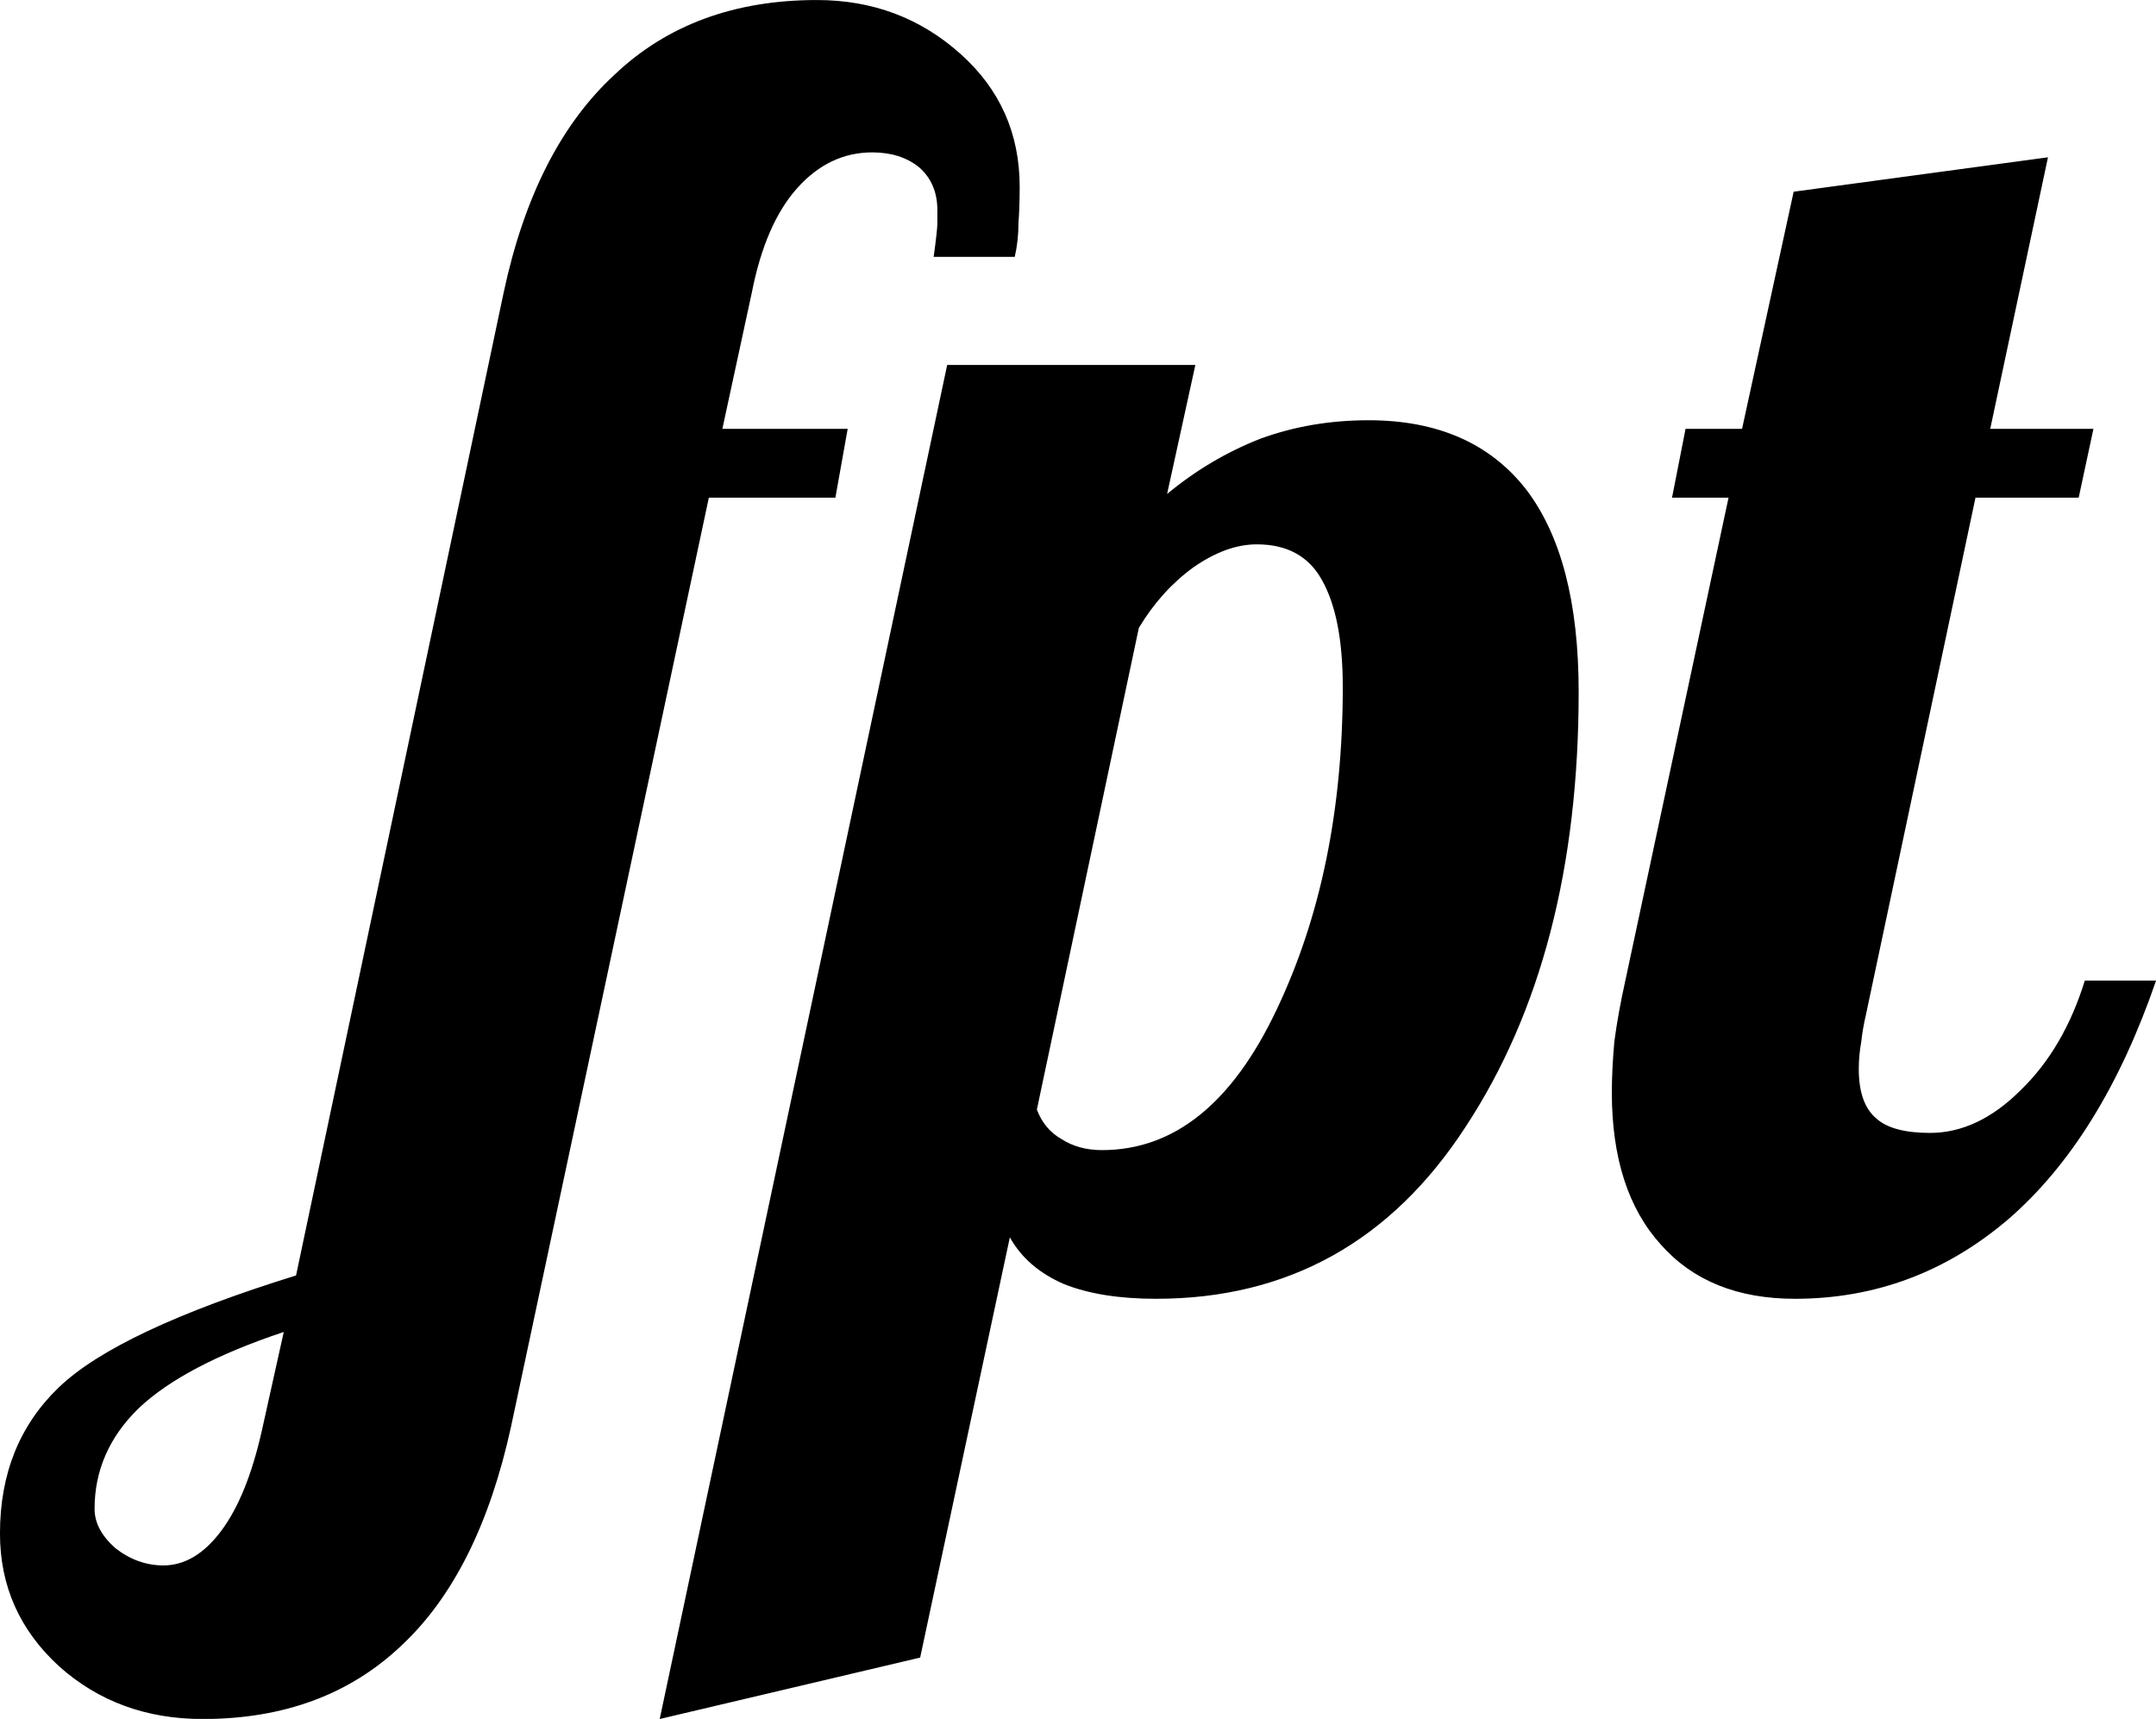 <svg data-v-423bf9ae="" xmlns="http://www.w3.org/2000/svg" viewBox="0 0 75.268 60" class="font"><!----><!----><!----><g data-v-423bf9ae="" id="19ce743c-0b4c-4a45-8c15-25dfa0f30c75" fill="black" transform="matrix(4.289,0,0,4.289,12.48,-17.155)"><path d="M3.74 4.00L3.74 4.00L3.74 4.00Q4.42 4.00 4.91 4.44L4.91 4.44L4.91 4.44Q5.39 4.87 5.39 5.52L5.39 5.52L5.39 5.52Q5.39 5.68 5.38 5.82L5.38 5.82L5.38 5.82Q5.38 5.96 5.35 6.09L5.35 6.09L4.69 6.09L4.69 6.09Q4.72 5.87 4.72 5.82L4.72 5.82L4.72 5.82Q4.72 5.77 4.72 5.71L4.72 5.71L4.72 5.71Q4.72 5.49 4.57 5.36L4.57 5.36L4.57 5.36Q4.42 5.24 4.19 5.24L4.19 5.24L4.19 5.24Q3.84 5.24 3.58 5.53L3.58 5.53L3.58 5.53Q3.32 5.82 3.21 6.38L3.21 6.38L2.97 7.49L3.99 7.49L3.89 8.05L2.86 8.05L1.25 15.61L1.25 15.61Q0.99 16.80 0.36 17.39L0.36 17.39L0.36 17.39Q-0.27 17.99-1.26 17.99L-1.26 17.99L-1.26 17.99Q-1.95 17.99-2.43 17.56L-2.43 17.56L-2.43 17.56Q-2.91 17.12-2.91 16.48L-2.91 16.48L-2.91 16.48Q-2.91 15.75-2.43 15.29L-2.43 15.29L-2.43 15.29Q-1.95 14.83-0.50 14.38L-0.50 14.38L1.19 6.38L1.19 6.38Q1.44 5.21 2.09 4.61L2.09 4.61L2.09 4.61Q2.73 4.00 3.74 4.00ZM-0.78 15.65L-0.60 14.84L-0.60 14.84Q-1.41 15.11-1.78 15.46L-1.78 15.46L-1.78 15.46Q-2.14 15.81-2.14 16.28L-2.14 16.28L-2.14 16.28Q-2.14 16.45-1.97 16.60L-1.97 16.60L-1.97 16.60Q-1.79 16.74-1.58 16.74L-1.58 16.74L-1.58 16.74Q-1.32 16.74-1.11 16.46L-1.11 16.46L-1.11 16.46Q-0.90 16.18-0.78 15.65L-0.78 15.65ZM6.36 9.11L5.53 13.03L5.53 13.03Q5.59 13.19 5.73 13.27L5.73 13.27L5.73 13.27Q5.87 13.36 6.06 13.36L6.06 13.36L6.06 13.36Q6.94 13.36 7.48 12.22L7.48 12.22L7.48 12.22Q8.02 11.09 8.02 9.59L8.02 9.59L8.02 9.59Q8.02 9.02 7.85 8.72L7.85 8.72L7.85 8.72Q7.69 8.43 7.32 8.43L7.32 8.43L7.32 8.43Q7.07 8.43 6.80 8.62L6.80 8.62L6.80 8.62Q6.54 8.81 6.36 9.11L6.36 9.11ZM5.31 14.07L4.58 17.49L2.46 17.99L4.80 6.97L6.82 6.97L6.59 8.02L6.59 8.02Q6.94 7.73 7.35 7.57L7.35 7.57L7.35 7.57Q7.76 7.42 8.23 7.42L8.23 7.42L8.23 7.42Q9.07 7.42 9.51 7.98L9.51 7.98L9.51 7.98Q9.94 8.54 9.94 9.63L9.94 9.63L9.94 9.63Q9.94 11.77 9.02 13.17L9.02 13.17L9.02 13.17Q8.11 14.57 6.50 14.57L6.50 14.57L6.50 14.57Q6.05 14.57 5.75 14.45L5.75 14.45L5.75 14.45Q5.45 14.32 5.31 14.07L5.31 14.07ZM10.70 8.05L10.81 7.49L11.27 7.49L11.69 5.56L13.76 5.28L13.29 7.49L14.13 7.49L14.01 8.05L13.17 8.05L12.28 12.25L12.28 12.25Q12.25 12.38 12.24 12.48L12.24 12.48L12.24 12.48Q12.22 12.59 12.22 12.70L12.22 12.70L12.22 12.70Q12.22 12.98 12.36 13.10L12.36 13.10L12.36 13.10Q12.49 13.22 12.80 13.22L12.80 13.22L12.80 13.22Q13.19 13.22 13.54 12.87L13.54 12.87L13.54 12.87Q13.89 12.53 14.06 11.98L14.06 11.98L14.64 11.98L14.64 11.98Q14.20 13.26 13.44 13.92L13.44 13.92L13.44 13.92Q12.68 14.57 11.70 14.57L11.70 14.57L11.70 14.57Q11.00 14.57 10.61 14.13L10.61 14.13L10.61 14.13Q10.21 13.69 10.21 12.89L10.21 12.89L10.21 12.89Q10.21 12.71 10.23 12.48L10.23 12.48L10.23 12.48Q10.26 12.25 10.32 11.98L10.32 11.98L11.16 8.05L10.70 8.05Z"></path></g><!----><!----></svg>